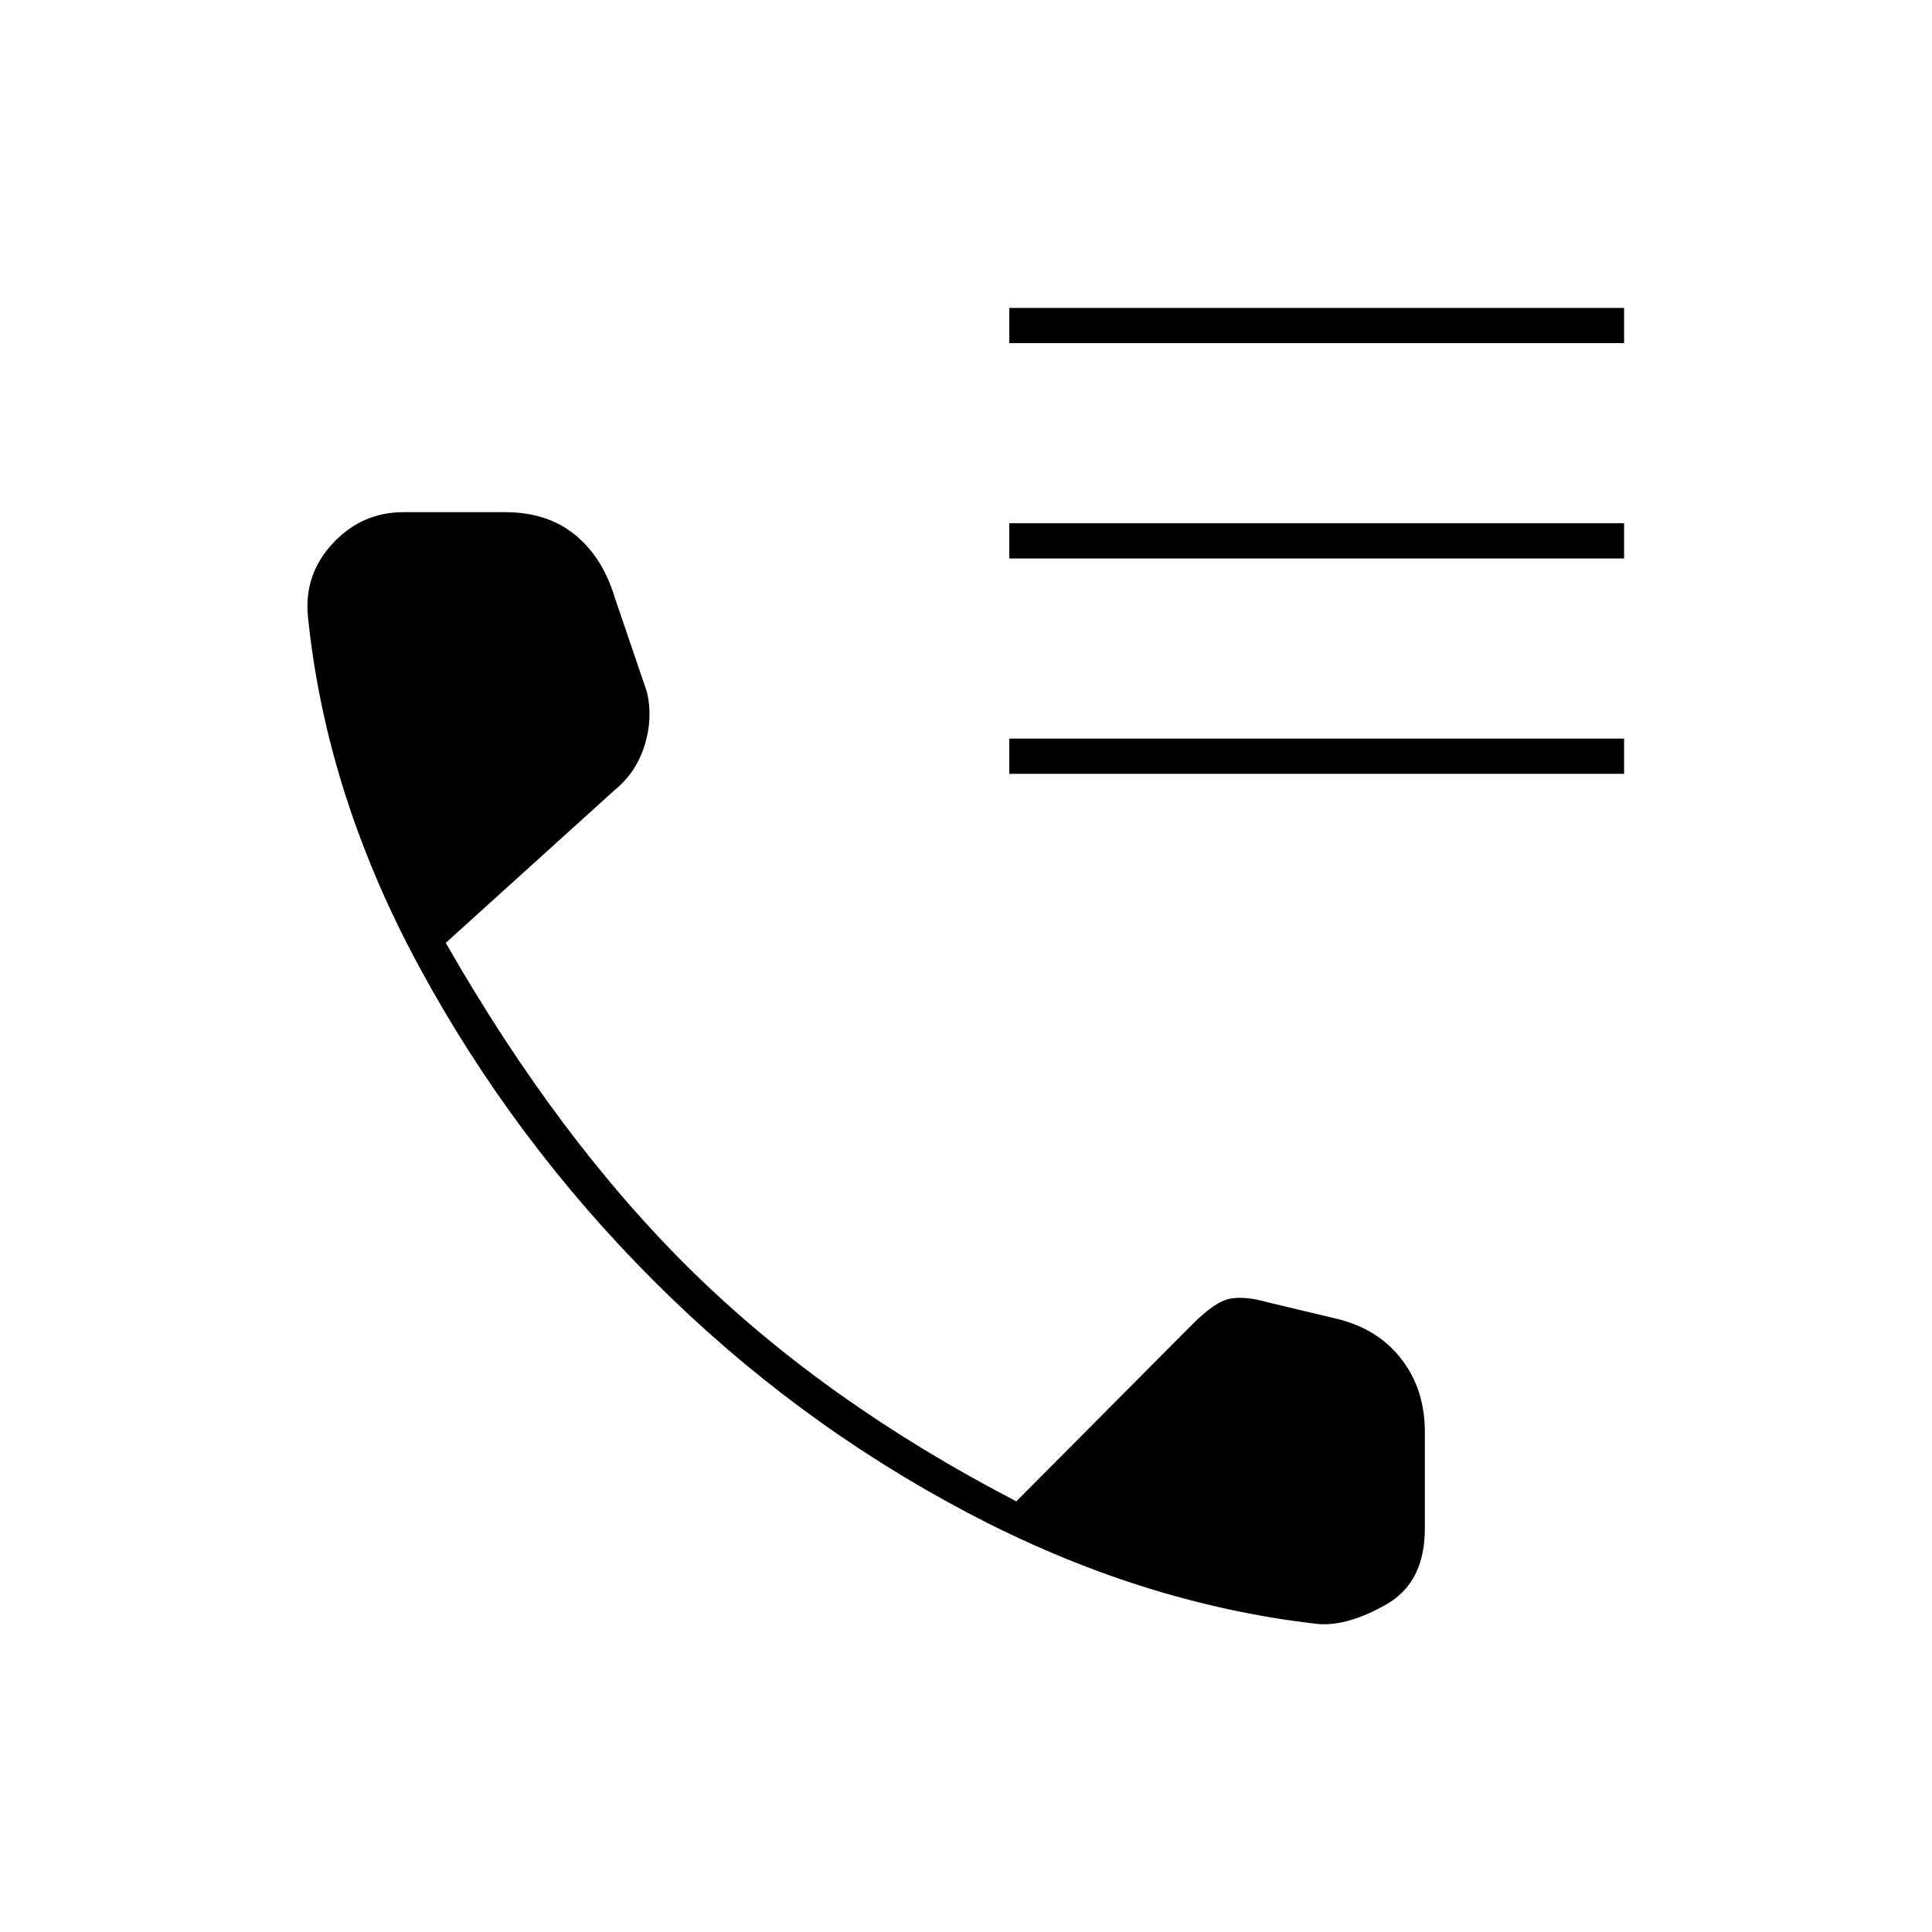 <svg xmlns="http://www.w3.org/2000/svg" height="20" viewBox="0 -960 960 960" width="20"><path d="M501.5-789.5V-807H807v17.5H501.5Zm0 107V-700H807v17.5H501.5Zm0 107V-593H807v17.5H501.5ZM655.263-153q-88.763-10-174.924-55.567-86.162-45.568-155.75-115.25Q255-393.5 208.5-479.25 162-565 153-653.763q-2-20.816 12.393-36.276Q179.786-705.5 200.5-705.5H251q21 0 34.75 11.25T305.5-663l16 47q3 13.068-1.25 26.534t-14.836 22.05L221.5-491.5q56 98 122.5 163.25T505-214l87.544-88Q604-313.5 611.5-314.75t18 1.75l35.362 8.452Q685-299.5 696.5-284.5q11.5 15 11.5 36v48q0 26.714-18.961 37.607Q670.079-152 655.263-153Z"/></svg>
